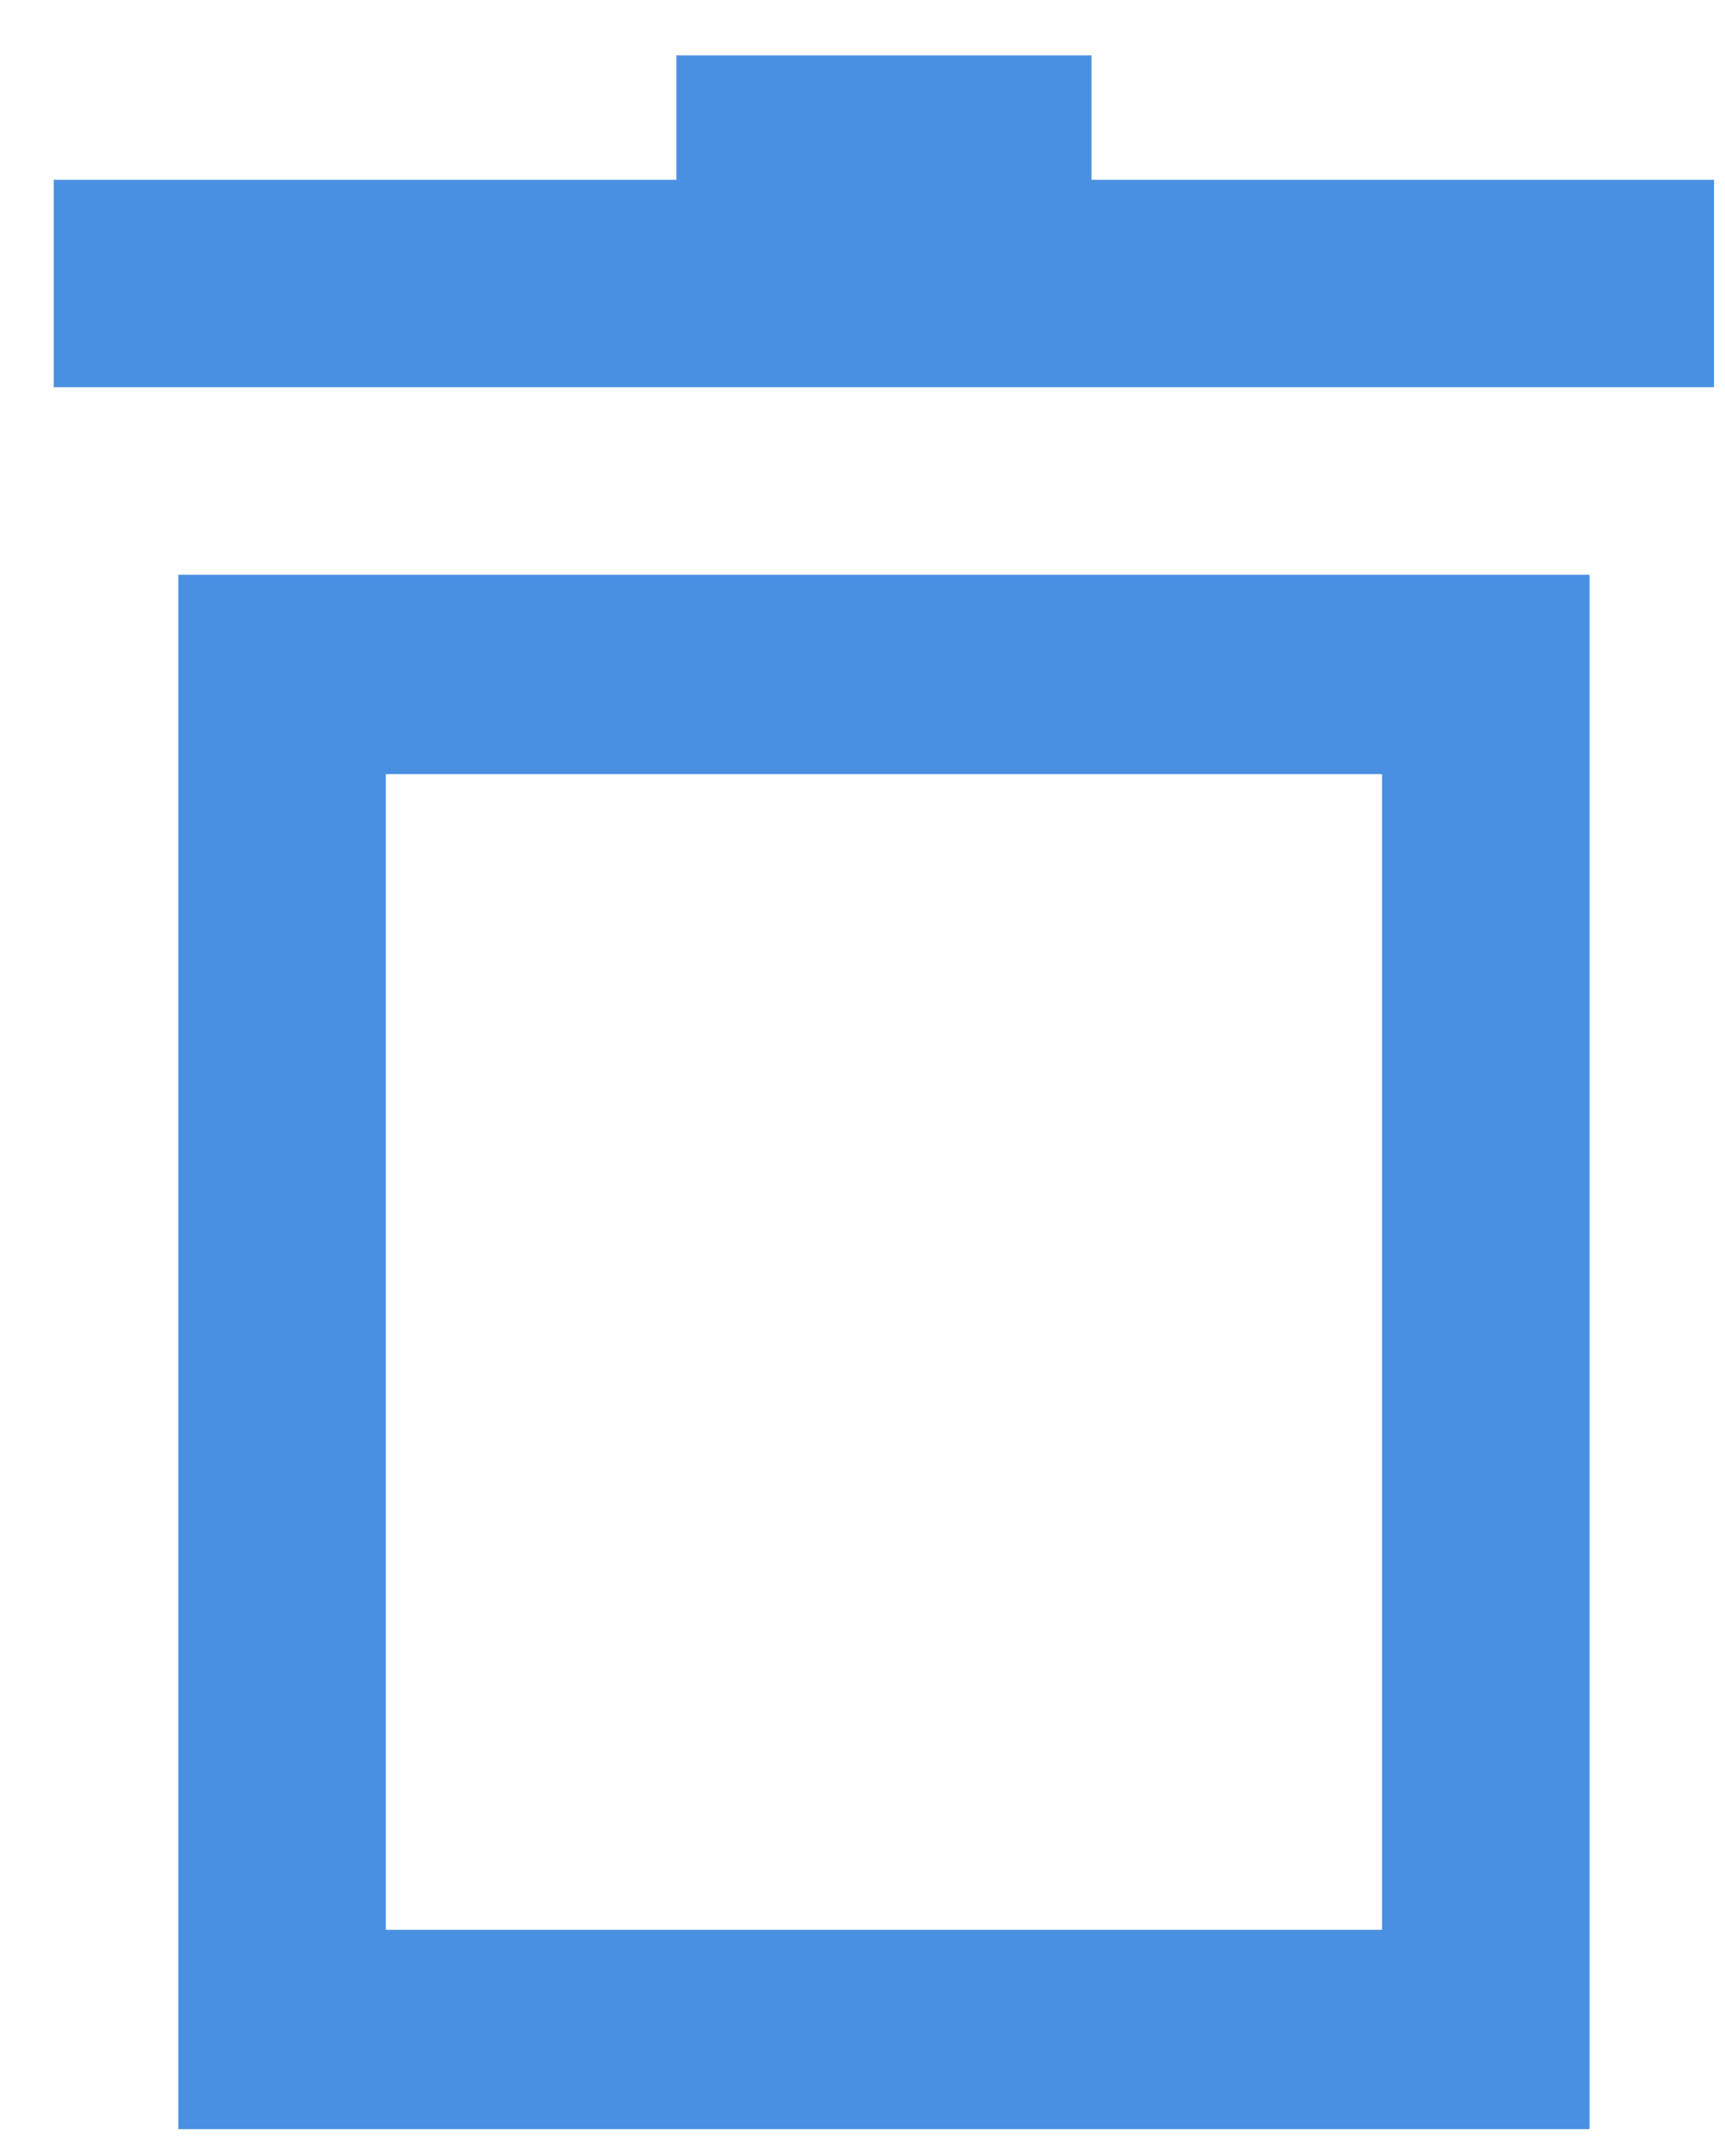 <svg width="16" height="20" viewBox="0 0 16 20" fill="none" xmlns="http://www.w3.org/2000/svg">
    <path d="M12.819 7.181V17.902H3.579V7.181H12.819ZM14.744 5.332H1.654V19.751H14.744V5.332Z" fill="#4A90E2"/>
    <path d="M10.124 1.668V0.514H6.274V1.668H0.499V3.592H15.898V1.668H10.124Z" fill="#4A90E2"/>
</svg>
